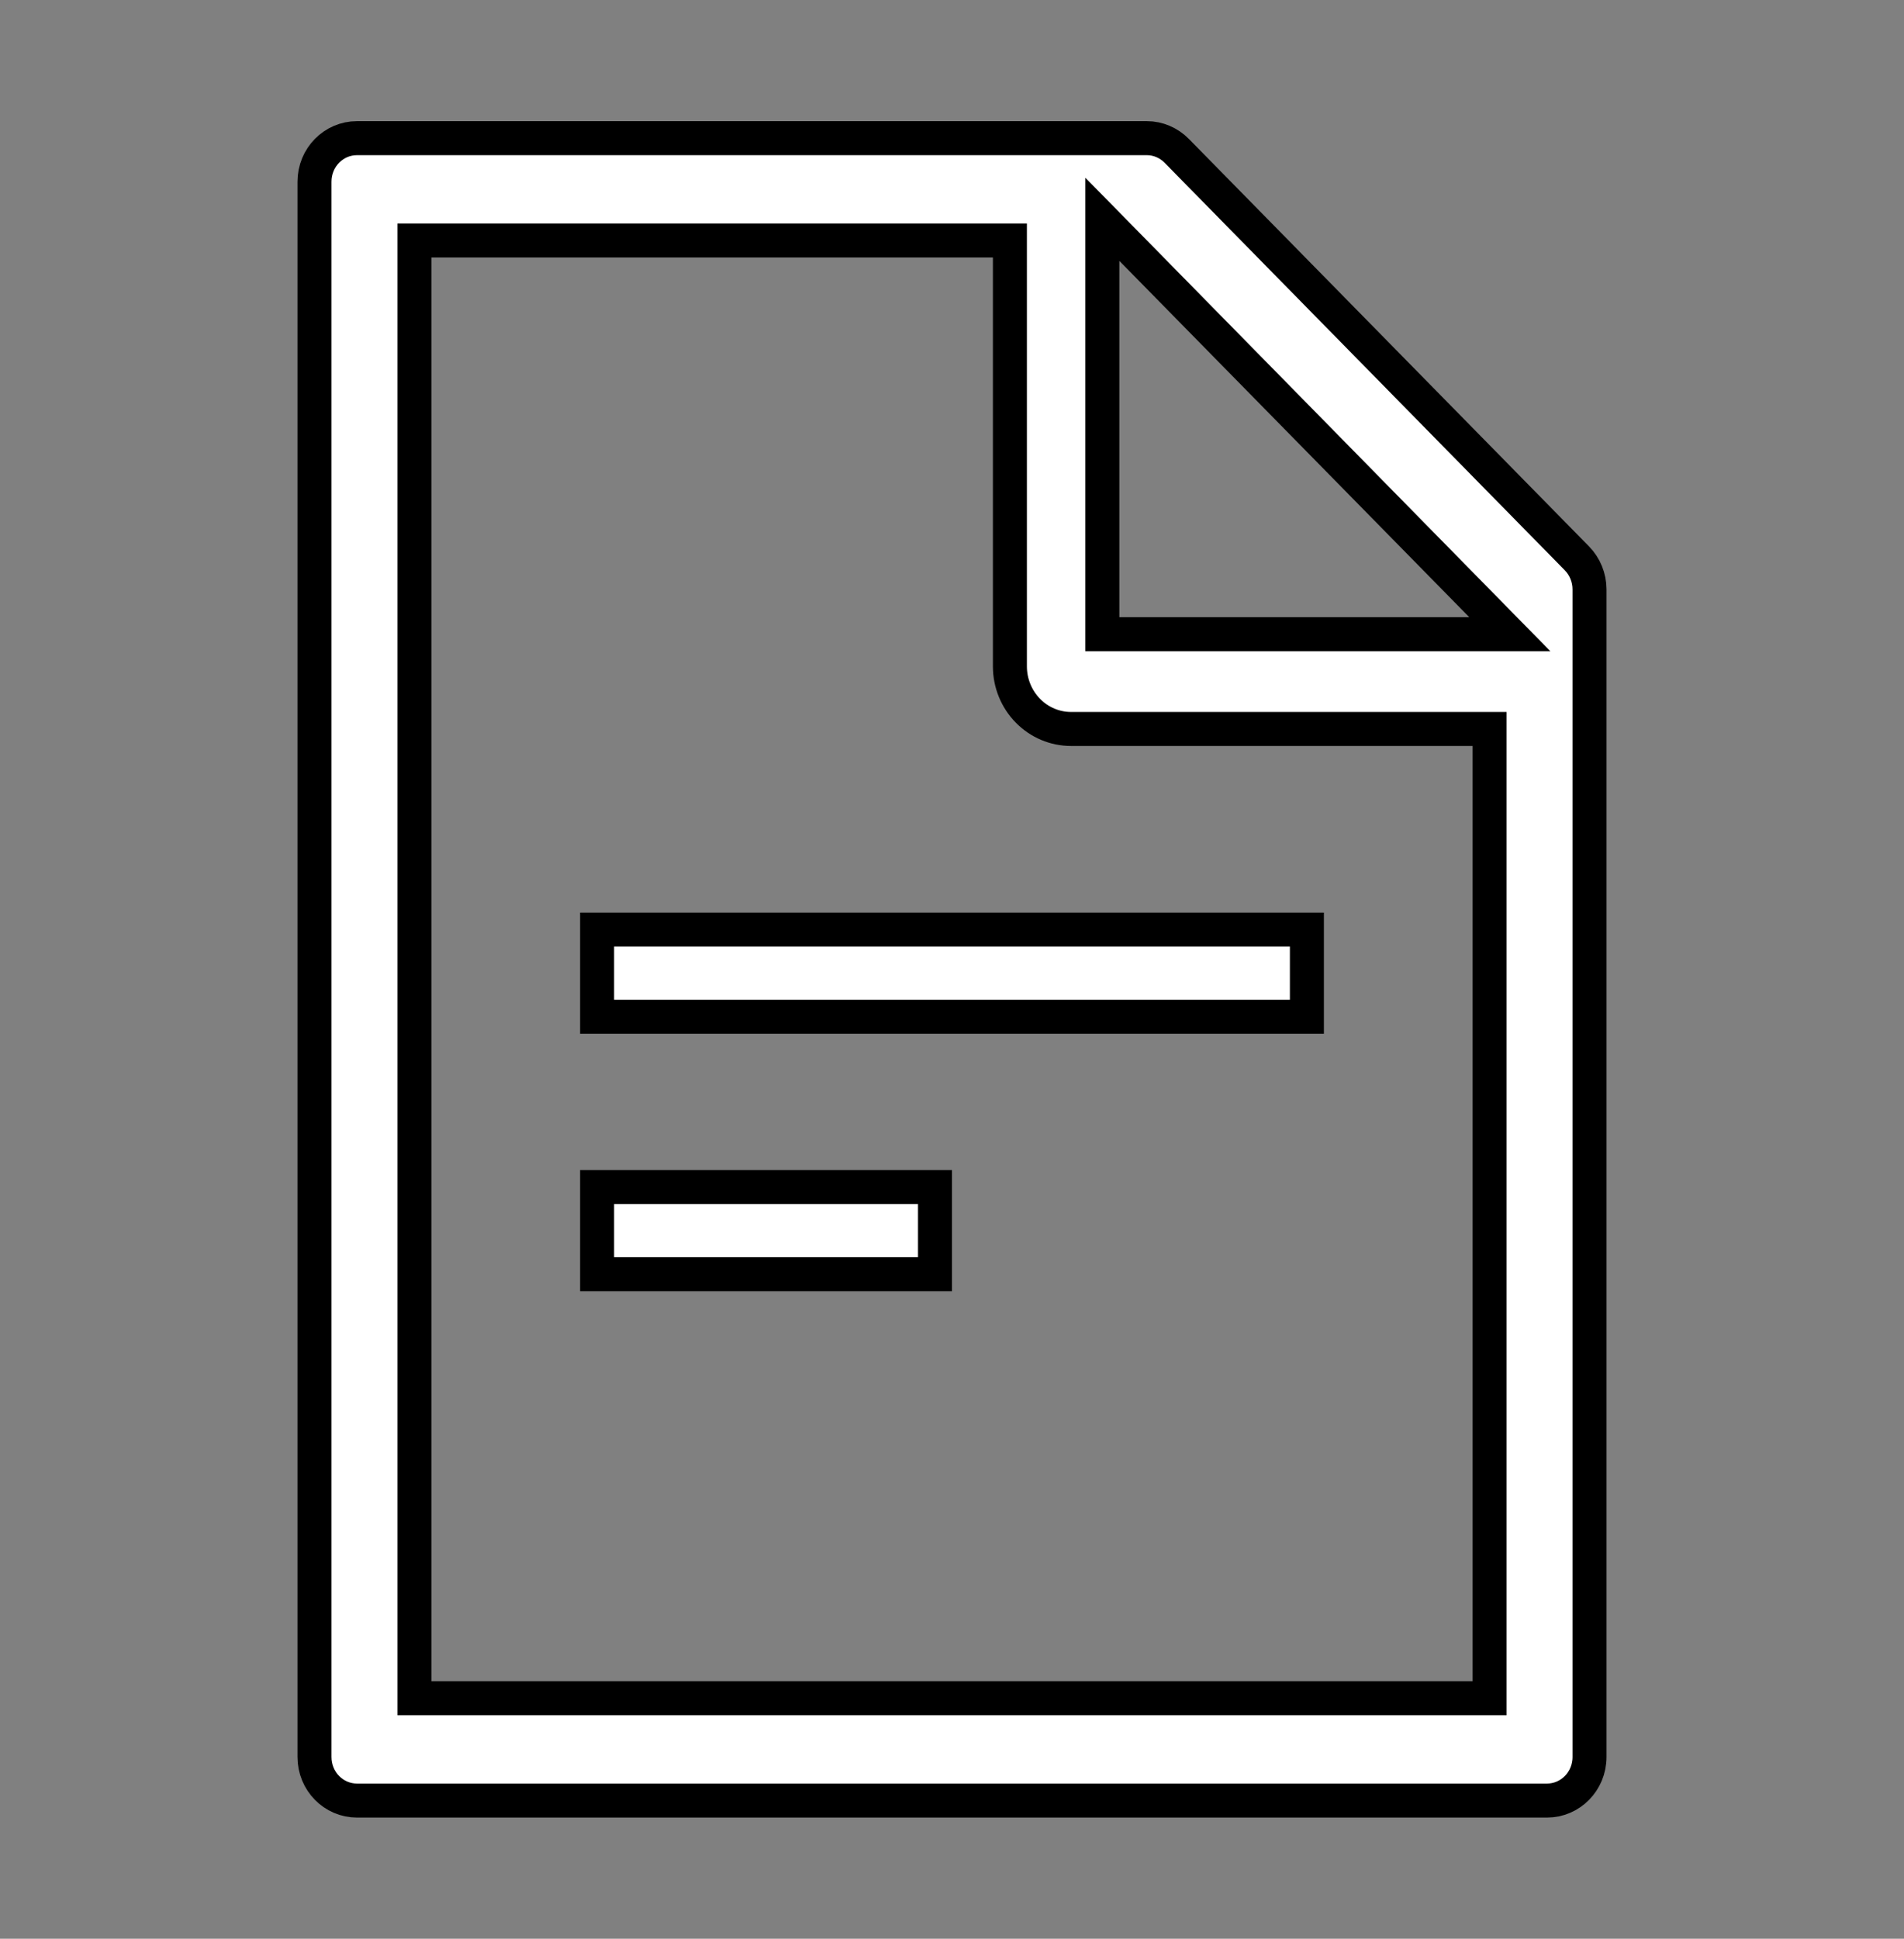 <svg width="56" height="57" viewBox="0 0 56 57" fill="none" xmlns="http://www.w3.org/2000/svg">
<rect x="0" y="0" width="56" height="57" fill="#808080" stroke="none"/>
<path d="M43.214 18.646H44.406L43.571 17.796L33.279 7.32L32.422 6.448V7.671V18.146V18.646H32.922H43.214ZM43.312 49.93H43.812V49.43V21.932V21.432H43.312H31.5C31.026 21.432 30.57 21.24 30.233 20.896C29.895 20.552 29.703 20.084 29.703 19.594V7.57V7.07H29.203H12.688H12.188V7.57V49.43V49.93H12.688H43.312ZM34.611 4.436L46.379 16.415C46.615 16.655 46.75 16.985 46.75 17.328V51.656C46.75 52.374 46.184 52.938 45.5 52.938H10.5C9.816 52.938 9.25 52.374 9.25 51.656V5.344C9.25 4.626 9.816 4.062 10.5 4.062H33.731C34.059 4.062 34.374 4.196 34.611 4.436ZM17.562 37.463V34.9H27.5V37.463H17.562ZM38.438 29.893H17.562V27.33H38.438V29.893Z" fill="white" stroke="black"/>
</svg>
